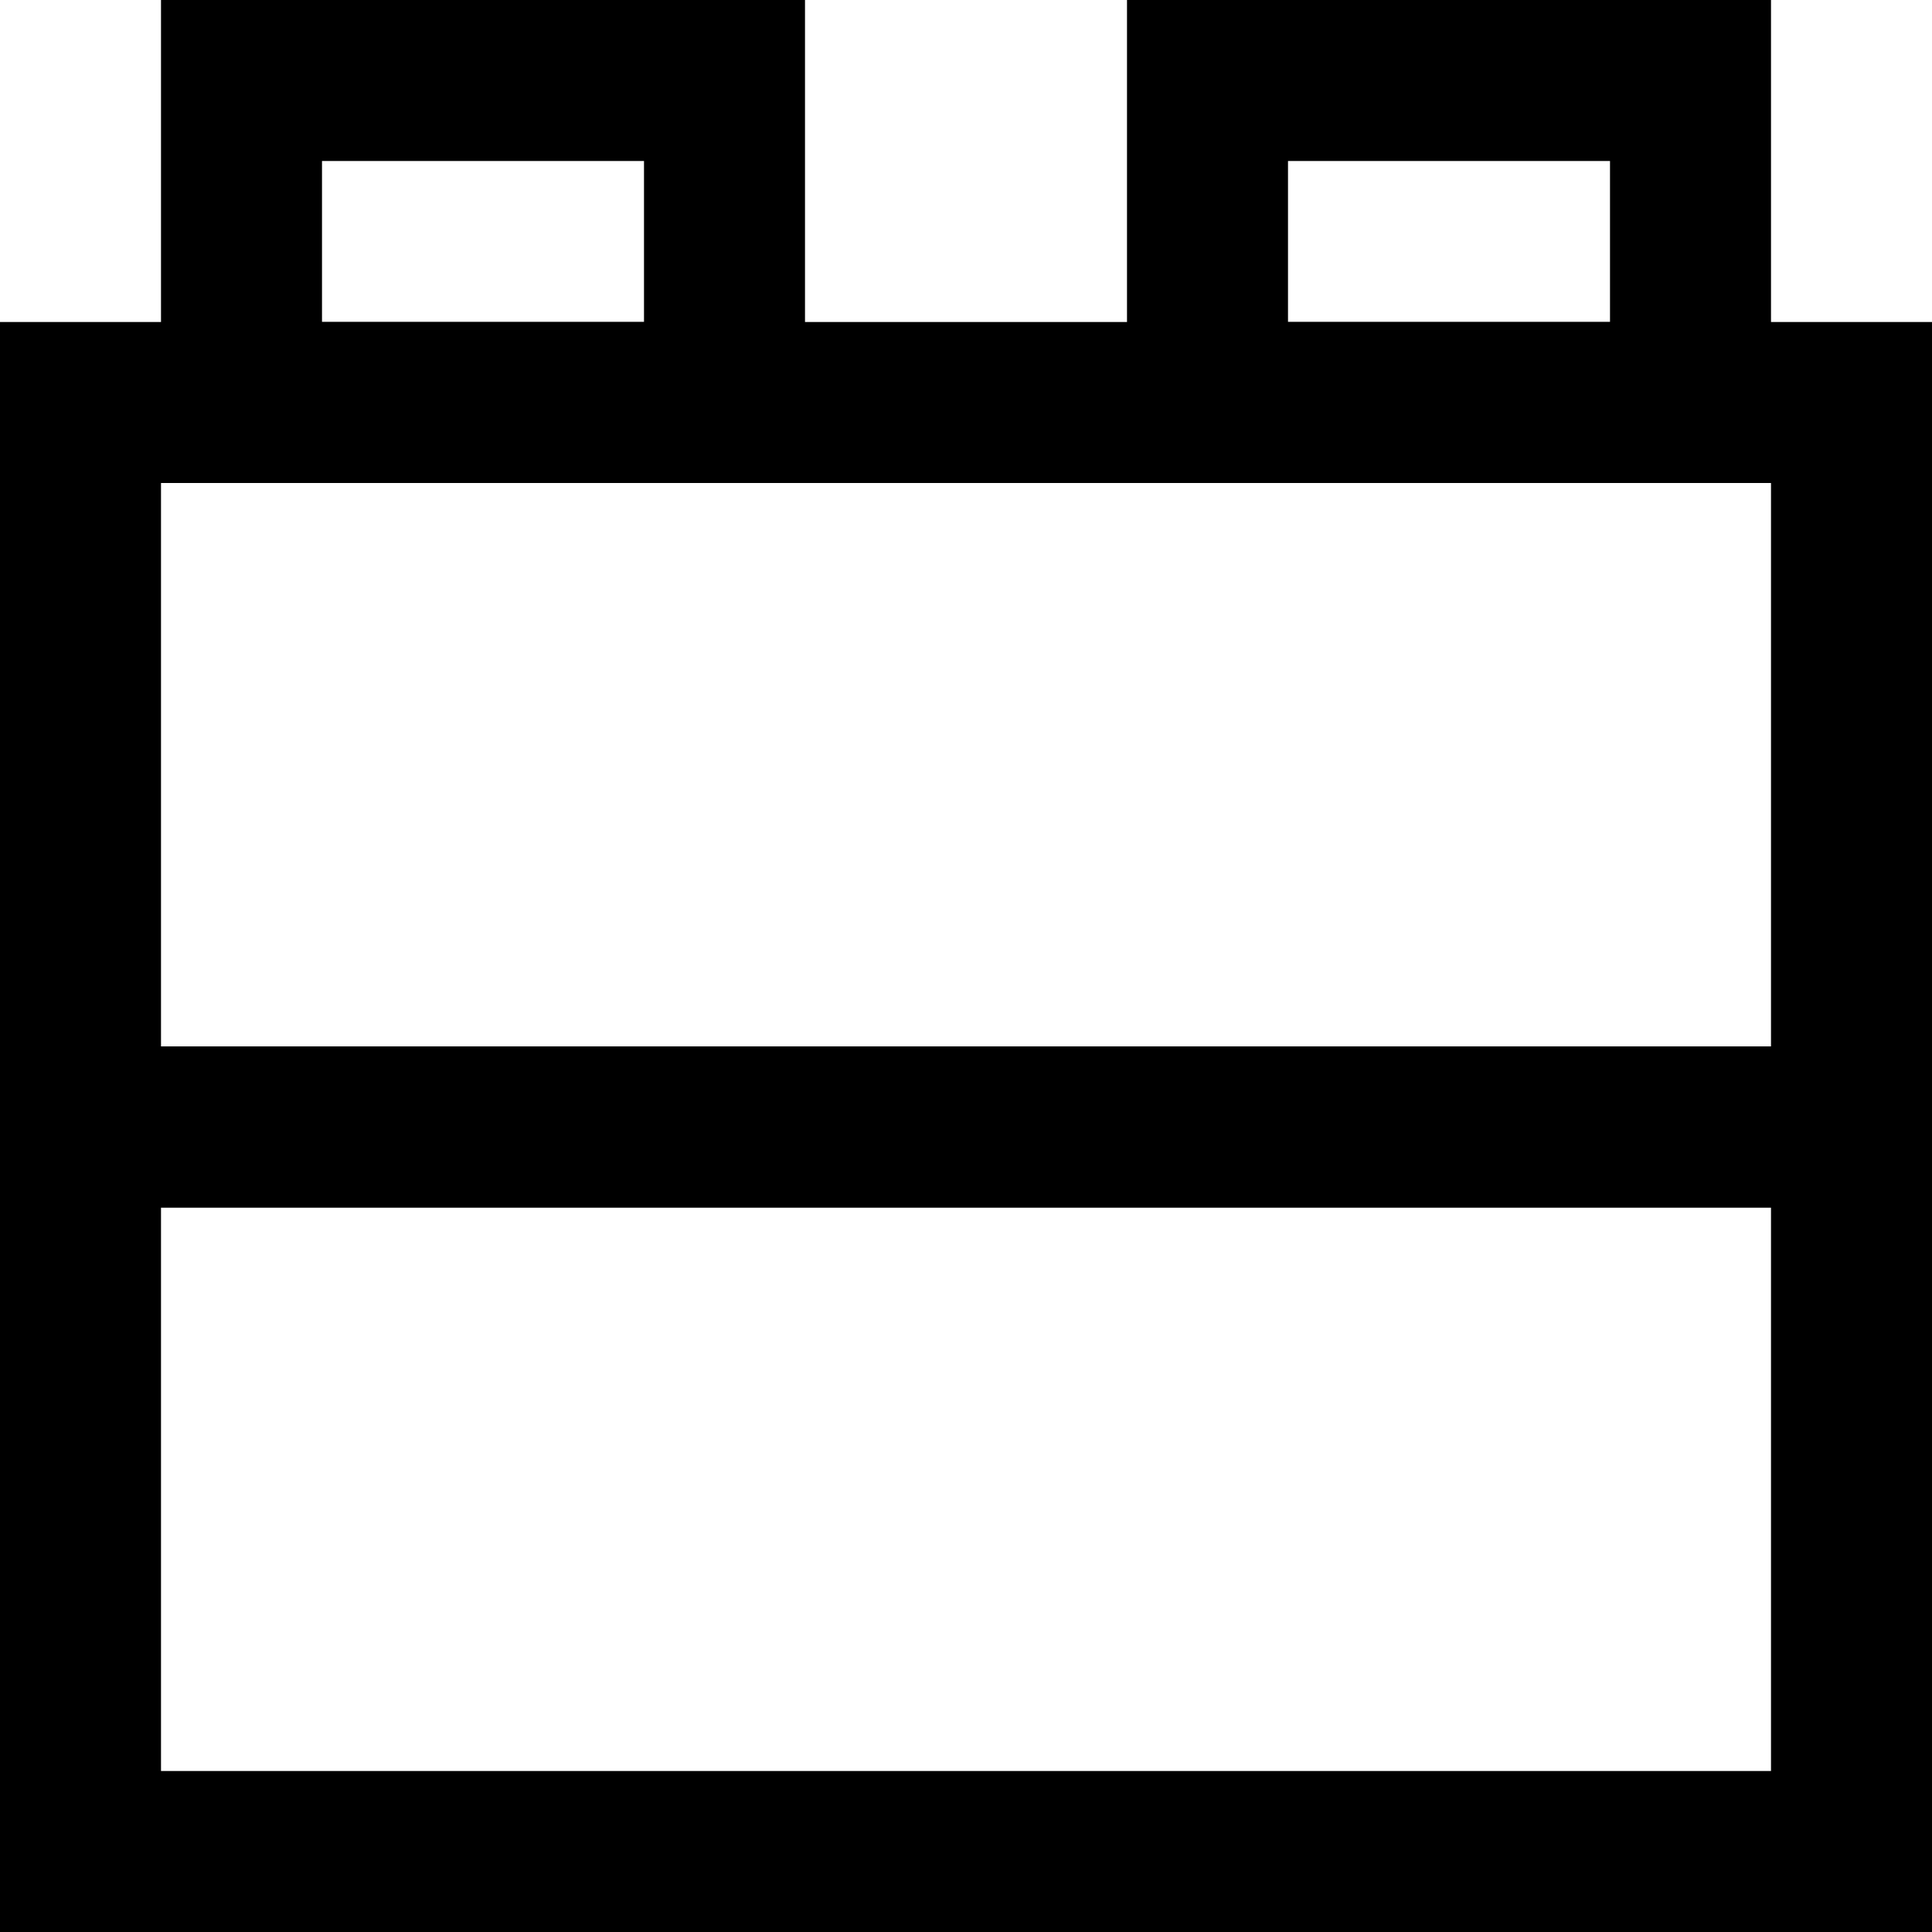 <!-- Generated by IcoMoon.io -->
<svg version="1.1" xmlns="http://www.w3.org/2000/svg" width="280" height="280" viewBox="0 0 280 280">
<title>mi-lego-block</title>
<path d="M280 175h-280v-128.333h280v128.333zM23.333 151.667h233.333v-81.667h-233.333v81.667z"></path>
<path d="M116.667 70h-93.333v-70h93.333v70zM46.667 46.667h46.667v-23.333h-46.667v23.333z"></path>
<path d="M256.667 70h-93.333v-70h93.333v70zM186.667 46.667h46.667v-23.333h-46.667v23.333z"></path>
<path d="M280 280h-280v-128.333h280v128.333zM23.333 256.667h233.333v-81.667h-233.333v81.667z"></path>
</svg>
